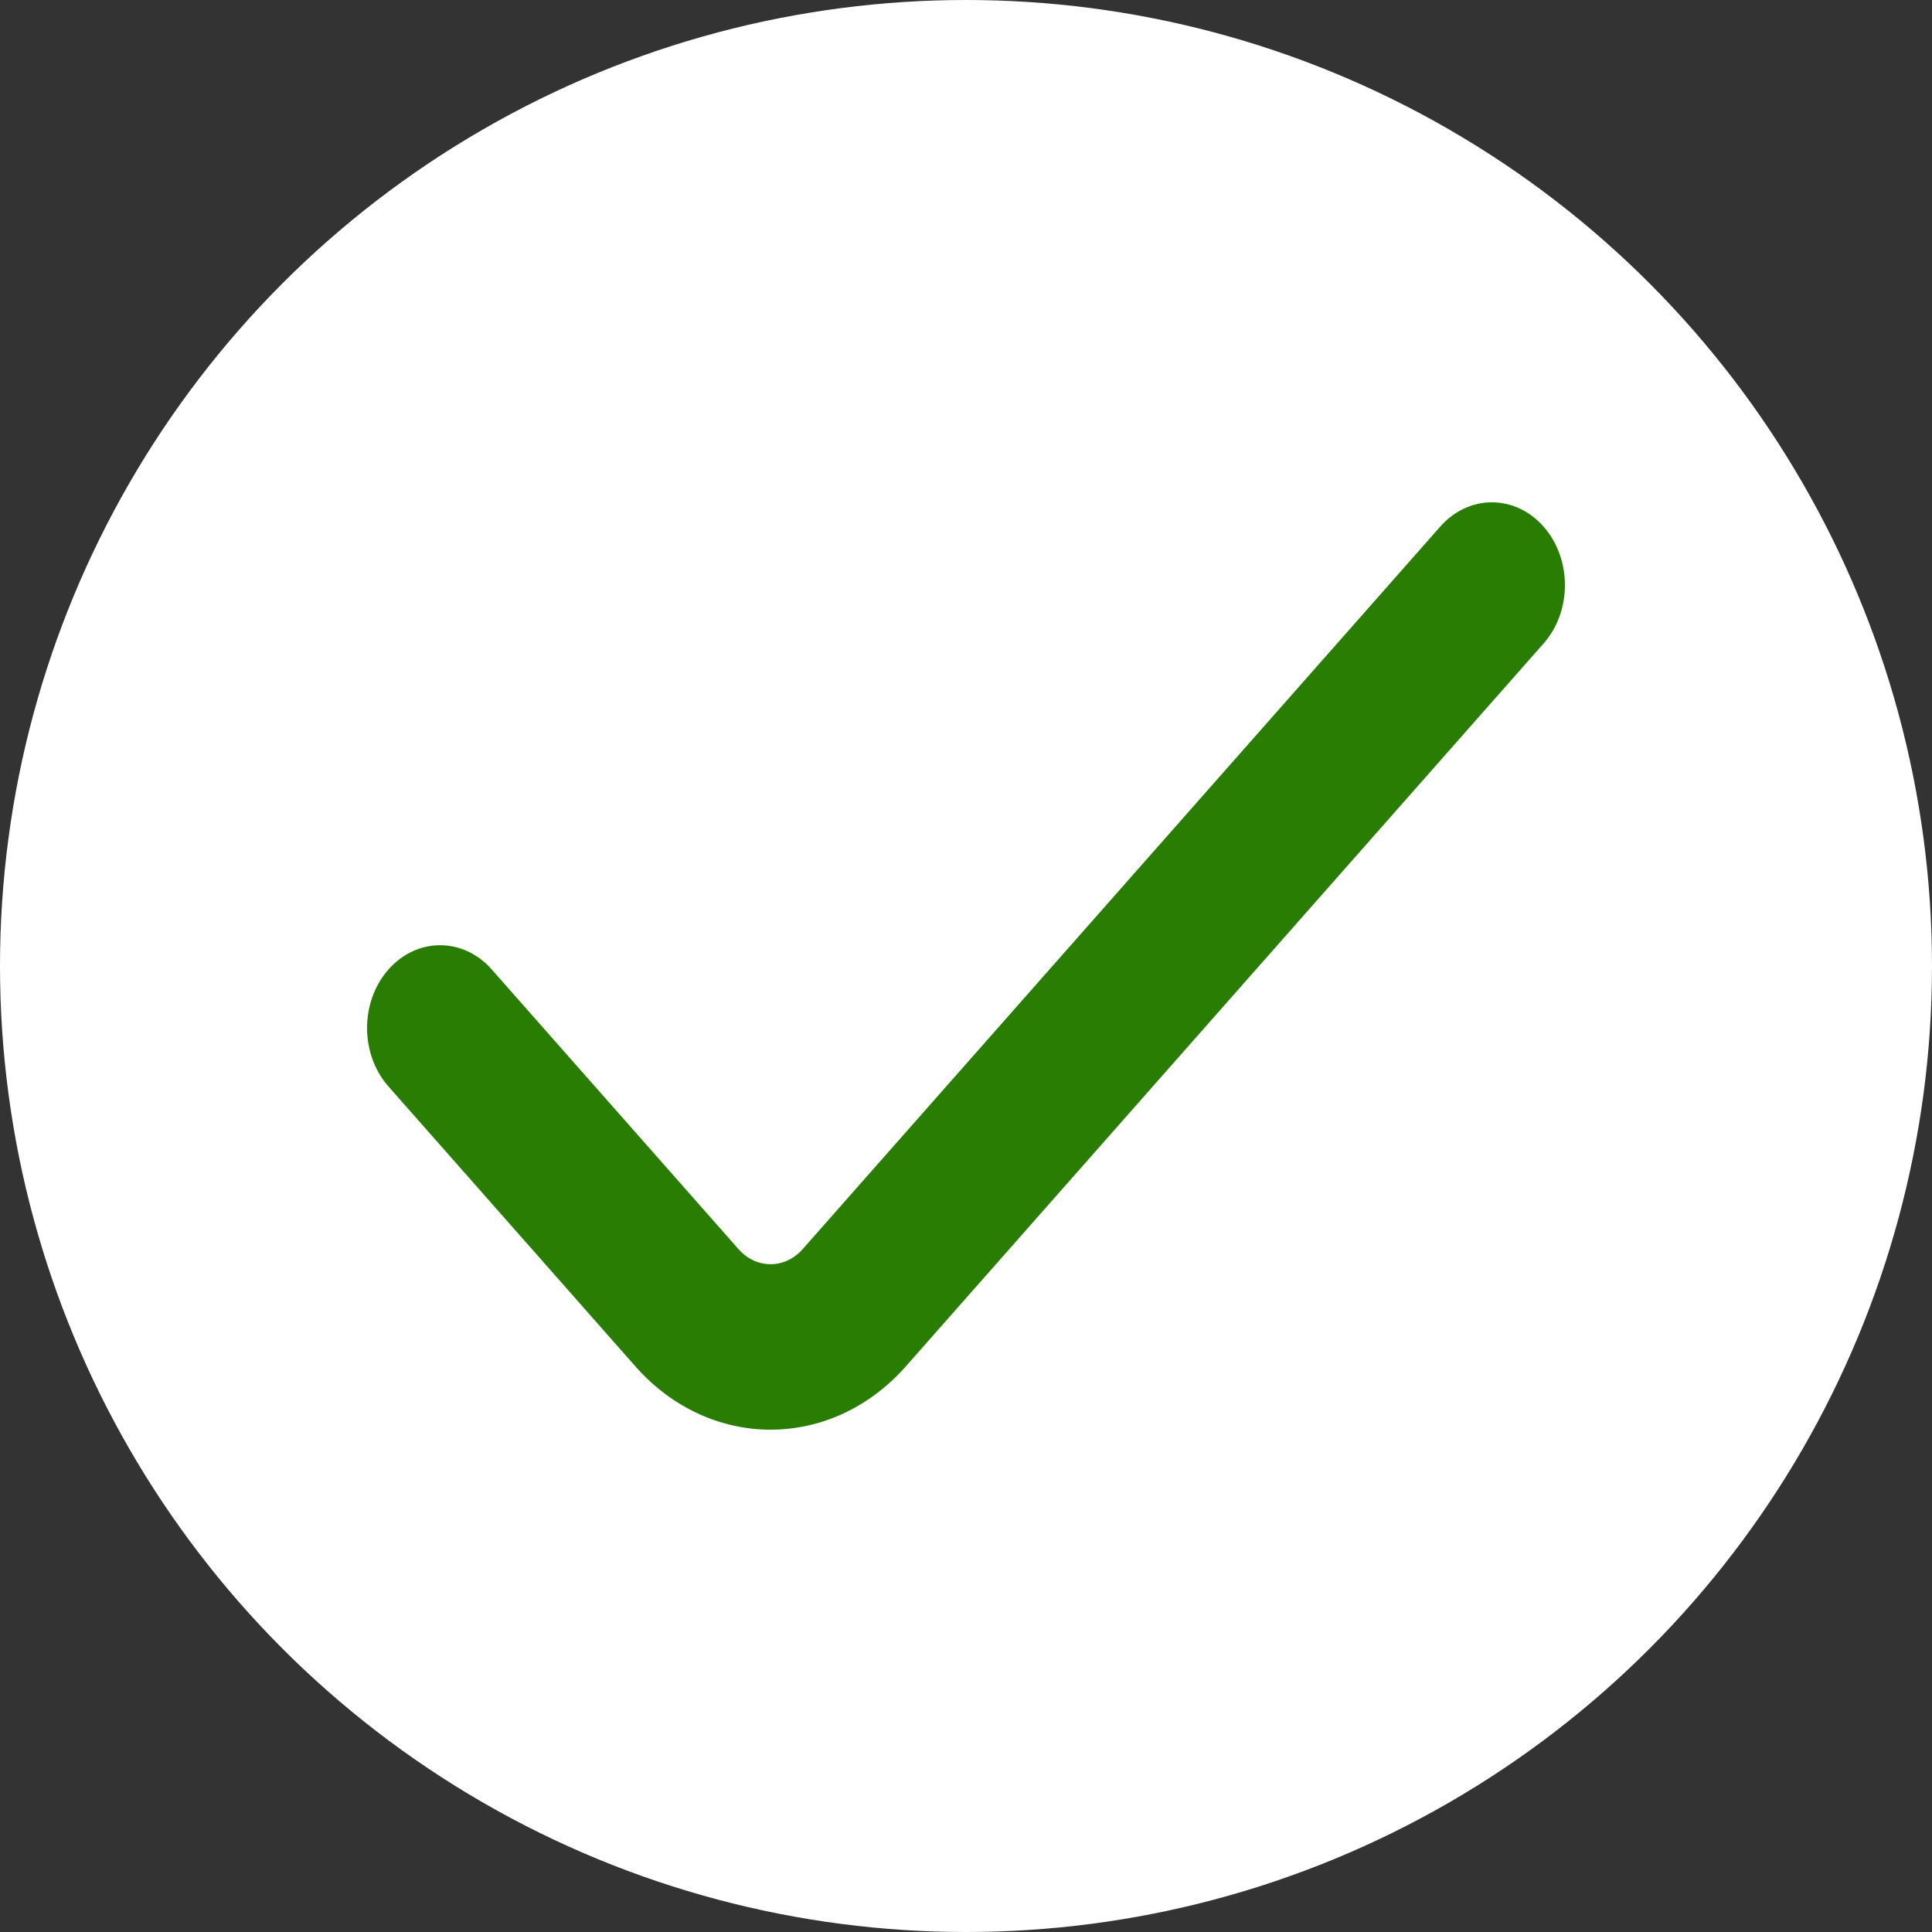 <svg width="34" height="34" viewBox="0 0 34 34" fill="none" xmlns="http://www.w3.org/2000/svg">
<rect x="0" y="0" width="34" height="34" fill="#333333" stroke="none"/>
<g id="Group 283">
<circle id="Ellipse 105" cx="17" cy="17" r="17" fill="white"/>
<path id="Vector" d="M25.346 9.267L14.125 21.983C13.814 22.336 13.308 22.336 12.997 21.983L8.654 17.061C8.152 16.492 7.338 16.492 6.837 17.061C6.334 17.63 6.334 18.552 6.837 19.121L11.18 24.044C11.836 24.788 12.699 25.16 13.561 25.16C14.424 25.16 15.286 24.788 15.943 24.044L27.163 11.326C27.666 10.758 27.666 9.835 27.163 9.266C26.662 8.698 25.848 8.698 25.346 9.267Z" fill="#2A7D03"/>
</g>
</svg>
